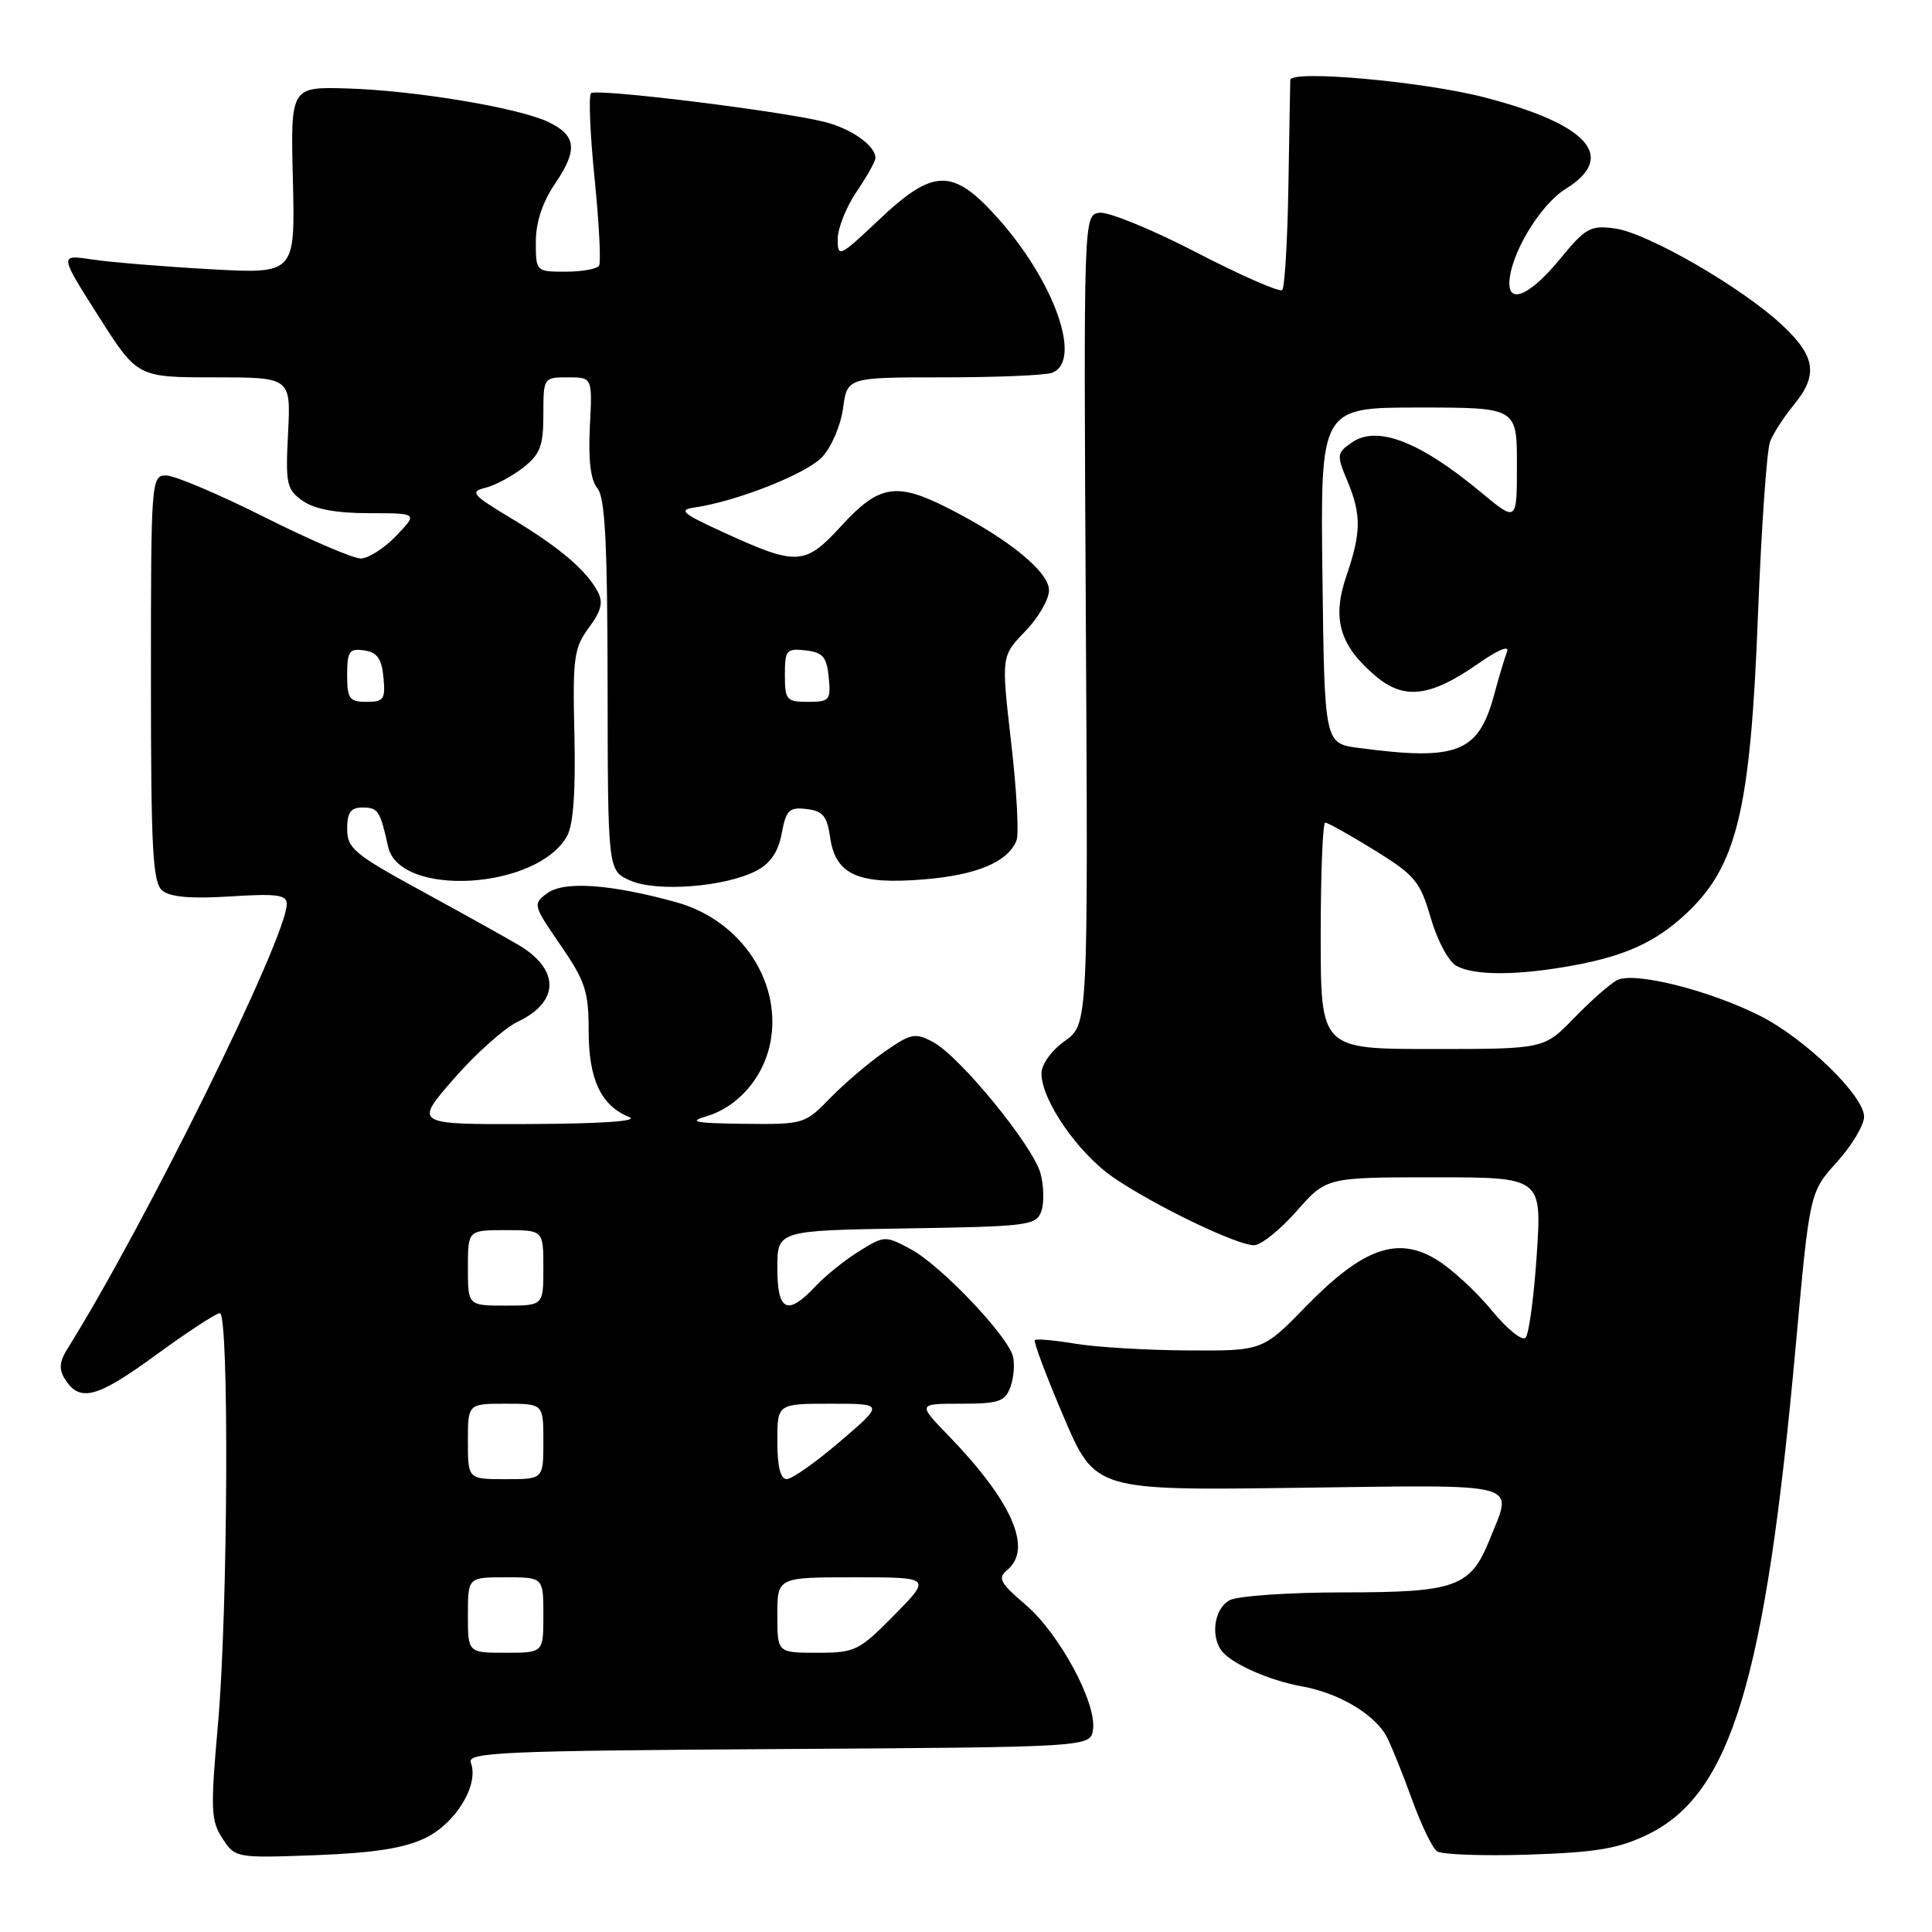<?xml version="1.0" encoding="UTF-8" standalone="no"?>
<!DOCTYPE svg PUBLIC "-//W3C//DTD SVG 1.1//EN" "http://www.w3.org/Graphics/SVG/1.1/DTD/svg11.dtd" >
<svg xmlns="http://www.w3.org/2000/svg" xmlns:xlink="http://www.w3.org/1999/xlink" version="1.1" viewBox="0 0 256 256">
 <g >
 <path fill="currentColor"
d=" M 56.37 243.54 C 60.43 241.56 63.50 236.47 62.39 233.57 C 61.86 232.19 66.34 231.99 103.15 231.76 C 144.50 231.50 144.50 231.50 144.83 229.17 C 145.33 225.65 140.38 216.48 135.92 212.66 C 132.49 209.73 132.16 209.11 133.48 208.02 C 136.86 205.21 134.11 198.95 125.70 190.25 C 121.58 186.00 121.58 186.00 127.32 186.00 C 132.34 186.00 133.17 185.72 133.88 183.79 C 134.33 182.57 134.48 180.74 134.22 179.72 C 133.49 176.94 124.66 167.67 120.71 165.54 C 117.30 163.71 117.20 163.71 113.86 165.78 C 111.99 166.93 109.38 169.03 108.06 170.44 C 104.33 174.41 103.00 173.77 103.00 168.02 C 103.00 163.05 103.00 163.05 120.14 162.77 C 136.24 162.52 137.32 162.38 137.98 160.50 C 138.37 159.40 138.32 157.15 137.88 155.50 C 136.89 151.83 127.20 139.98 123.64 138.08 C 121.28 136.81 120.72 136.92 117.22 139.35 C 115.12 140.81 111.87 143.58 110.00 145.50 C 106.66 148.95 106.49 149.00 98.55 148.91 C 92.14 148.84 91.12 148.64 93.56 147.93 C 97.63 146.75 100.98 143.01 101.99 138.55 C 103.82 130.41 98.34 121.98 89.64 119.56 C 80.95 117.15 74.75 116.71 72.52 118.35 C 70.58 119.78 70.62 119.93 74.27 125.23 C 77.55 130.00 78.00 131.36 78.00 136.60 C 78.00 143.02 79.64 146.51 83.36 148.01 C 84.71 148.55 79.84 148.90 70.18 148.94 C 54.86 149.00 54.86 149.00 60.12 142.96 C 63.01 139.64 66.83 136.23 68.61 135.38 C 74.16 132.75 74.20 128.46 68.70 125.21 C 66.94 124.17 61.11 120.93 55.75 118.00 C 46.95 113.20 46.00 112.41 46.00 109.84 C 46.00 107.65 46.47 107.00 48.03 107.00 C 50.10 107.00 50.38 107.44 51.42 112.17 C 52.90 118.98 71.27 117.88 75.16 110.74 C 75.97 109.26 76.29 104.71 76.11 97.31 C 75.87 87.16 76.05 85.86 78.02 83.18 C 79.69 80.93 79.96 79.80 79.19 78.37 C 77.65 75.51 74.08 72.49 67.74 68.68 C 62.55 65.56 62.22 65.16 64.33 64.63 C 65.62 64.31 67.87 63.10 69.34 61.95 C 71.58 60.19 72.00 59.07 72.00 54.93 C 72.00 50.04 72.02 50.00 75.25 50.00 C 78.50 50.00 78.50 50.00 78.16 56.54 C 77.94 60.95 78.26 63.61 79.15 64.69 C 80.18 65.92 80.49 71.92 80.51 90.83 C 80.54 115.37 80.54 115.37 83.52 116.68 C 87.02 118.23 96.07 117.53 100.20 115.39 C 102.08 114.42 103.11 112.91 103.58 110.44 C 104.16 107.33 104.57 106.93 106.87 107.20 C 109.03 107.45 109.59 108.12 110.00 110.97 C 110.71 115.92 113.71 117.25 122.47 116.52 C 129.49 115.94 133.60 114.19 134.70 111.33 C 135.03 110.48 134.71 104.64 133.98 98.36 C 132.67 86.94 132.67 86.94 135.83 83.67 C 137.58 81.87 139.00 79.42 139.00 78.21 C 139.00 75.79 133.68 71.43 125.78 67.41 C 118.80 63.84 116.51 64.20 111.51 69.65 C 106.61 75.00 105.65 75.04 95.50 70.37 C 90.42 68.04 89.88 67.56 92.00 67.25 C 97.58 66.45 106.85 62.79 108.94 60.56 C 110.16 59.26 111.41 56.35 111.71 54.10 C 112.26 50.00 112.26 50.00 125.05 50.00 C 132.08 50.00 138.55 49.73 139.42 49.39 C 143.46 47.84 139.73 37.27 132.16 28.84 C 126.24 22.24 123.68 22.29 116.44 29.15 C 111.23 34.07 111.00 34.18 111.00 31.69 C 111.00 30.26 112.12 27.43 113.50 25.40 C 114.88 23.38 116.00 21.37 116.00 20.93 C 116.00 19.29 112.78 17.02 109.20 16.14 C 103.21 14.66 78.97 11.69 78.31 12.35 C 77.98 12.69 78.19 17.78 78.79 23.68 C 79.38 29.57 79.65 34.76 79.38 35.20 C 79.10 35.64 77.11 36.00 74.94 36.00 C 71.02 36.00 71.00 35.98 71.00 32.04 C 71.00 29.46 71.88 26.79 73.54 24.35 C 76.59 19.85 76.39 17.95 72.65 16.16 C 68.73 14.28 54.98 11.99 46.00 11.72 C 38.50 11.50 38.50 11.50 38.81 23.90 C 39.11 36.30 39.11 36.30 27.81 35.67 C 21.59 35.32 14.56 34.74 12.18 34.38 C 7.86 33.72 7.86 33.72 13.03 41.86 C 18.20 50.00 18.20 50.00 28.37 50.00 C 38.54 50.00 38.54 50.00 38.17 57.37 C 37.82 64.17 37.98 64.87 40.12 66.37 C 41.69 67.47 44.55 68.00 48.91 68.00 C 55.37 68.00 55.37 68.00 52.50 71.00 C 50.92 72.65 48.80 74.00 47.80 74.00 C 46.79 74.00 41.03 71.53 35.00 68.50 C 28.97 65.48 23.13 63.00 22.02 63.00 C 20.04 63.00 20.00 63.59 20.00 89.88 C 20.00 112.63 20.23 116.95 21.51 118.01 C 22.55 118.87 25.35 119.11 30.51 118.78 C 36.66 118.39 38.00 118.56 38.00 119.78 C 38.00 124.20 19.24 162.25 8.92 178.75 C 7.86 180.45 7.79 181.44 8.61 182.75 C 10.57 185.85 12.84 185.25 20.62 179.57 C 24.82 176.51 28.64 174.00 29.13 174.00 C 30.38 174.00 30.21 213.66 28.88 228.48 C 27.88 239.77 27.94 241.26 29.48 243.61 C 31.17 246.19 31.27 246.21 41.84 245.82 C 49.59 245.52 53.56 244.90 56.37 243.54 Z  M 218.32 243.09 C 229.36 237.74 233.92 222.71 237.94 178.38 C 239.79 157.97 239.79 157.97 243.40 153.98 C 245.38 151.79 247.00 149.08 247.00 147.97 C 247.00 145.20 239.23 137.66 233.27 134.63 C 226.45 131.18 216.44 128.69 214.24 129.89 C 213.28 130.41 210.72 132.68 208.55 134.92 C 204.59 139.00 204.59 139.00 189.80 139.00 C 175.00 139.00 175.00 139.00 175.00 124.00 C 175.00 115.75 175.27 109.00 175.60 109.00 C 175.93 109.00 178.86 110.64 182.12 112.65 C 187.50 115.98 188.17 116.78 189.59 121.66 C 190.46 124.65 191.96 127.45 193.01 128.00 C 195.44 129.30 201.19 129.27 208.55 127.91 C 215.40 126.64 219.36 124.83 223.34 121.14 C 230.16 114.80 231.94 107.46 232.94 81.50 C 233.39 69.95 234.11 59.60 234.55 58.50 C 234.98 57.40 236.39 55.23 237.67 53.67 C 240.94 49.71 240.59 47.24 236.17 43.10 C 230.87 38.12 218.29 30.85 213.98 30.27 C 210.72 29.83 210.09 30.19 206.64 34.40 C 202.91 38.94 200.00 40.34 200.00 37.58 C 200.00 33.91 204.01 27.16 207.46 25.03 C 214.31 20.79 210.49 16.48 196.73 12.91 C 188.57 10.79 171.02 9.22 170.97 10.60 C 170.95 11.10 170.84 17.43 170.72 24.67 C 170.60 31.91 170.23 38.10 169.90 38.43 C 169.58 38.76 164.47 36.52 158.55 33.46 C 152.63 30.39 146.84 28.03 145.68 28.19 C 143.58 28.50 143.58 28.50 143.88 82.12 C 144.18 135.73 144.18 135.73 141.09 137.94 C 139.32 139.20 138.00 141.03 138.00 142.23 C 138.00 145.79 142.83 152.78 147.50 156.00 C 152.88 159.70 163.86 165.00 166.17 165.00 C 167.08 165.00 169.61 162.97 171.79 160.50 C 175.75 156.00 175.75 156.00 190.03 156.00 C 204.30 156.00 204.30 156.00 203.63 166.22 C 203.26 171.84 202.59 176.81 202.14 177.26 C 201.68 177.72 199.67 176.08 197.66 173.63 C 195.64 171.17 192.39 168.17 190.42 166.95 C 185.21 163.73 180.63 165.35 173.10 173.05 C 167.31 179.00 167.31 179.00 157.40 178.94 C 151.96 178.91 145.25 178.51 142.50 178.05 C 139.75 177.59 137.33 177.37 137.12 177.57 C 136.92 177.76 138.63 182.33 140.93 187.71 C 145.11 197.50 145.11 197.50 172.05 197.14 C 202.17 196.75 200.47 196.29 197.42 203.92 C 194.86 210.31 192.95 211.00 177.97 211.00 C 170.76 211.00 164.00 211.47 162.93 212.04 C 161.00 213.07 160.38 216.52 161.77 218.61 C 162.90 220.32 168.07 222.66 172.50 223.45 C 177.47 224.34 182.26 227.21 183.79 230.22 C 184.43 231.47 185.93 235.20 187.12 238.50 C 188.32 241.80 189.79 244.86 190.40 245.30 C 191.00 245.74 196.47 245.94 202.53 245.75 C 211.52 245.45 214.45 244.96 218.32 243.09 Z  M 62.00 214.00 C 62.00 209.00 62.00 209.00 67.00 209.00 C 72.00 209.00 72.00 209.00 72.00 214.00 C 72.00 219.00 72.00 219.00 67.00 219.00 C 62.00 219.00 62.00 219.00 62.00 214.00 Z  M 103.00 214.00 C 103.00 209.00 103.00 209.00 113.21 209.00 C 123.42 209.00 123.42 209.00 118.50 214.00 C 113.82 218.75 113.31 219.00 108.29 219.00 C 103.00 219.00 103.00 219.00 103.00 214.00 Z  M 62.00 191.00 C 62.00 186.00 62.00 186.00 67.00 186.00 C 72.00 186.00 72.00 186.00 72.00 191.00 C 72.00 196.00 72.00 196.00 67.00 196.00 C 62.00 196.00 62.00 196.00 62.00 191.00 Z  M 103.00 191.00 C 103.00 186.00 103.00 186.00 110.08 186.00 C 117.16 186.00 117.16 186.00 111.33 190.99 C 108.12 193.74 104.94 195.99 104.25 195.99 C 103.42 196.00 103.00 194.34 103.00 191.00 Z  M 62.00 168.00 C 62.00 163.00 62.00 163.00 67.00 163.00 C 72.00 163.00 72.00 163.00 72.00 168.00 C 72.00 173.00 72.00 173.00 67.00 173.00 C 62.00 173.00 62.00 173.00 62.00 168.00 Z  M 46.00 89.43 C 46.00 86.30 46.28 85.90 48.25 86.18 C 49.97 86.43 50.57 87.26 50.81 89.75 C 51.09 92.65 50.85 93.00 48.56 93.00 C 46.29 93.00 46.00 92.59 46.00 89.43 Z  M 104.00 89.43 C 104.00 86.13 104.20 85.89 106.75 86.18 C 109.04 86.45 109.55 87.04 109.81 89.75 C 110.11 92.78 109.92 93.00 107.06 93.00 C 104.22 93.00 104.00 92.75 104.00 89.43 Z  M 180.00 99.10 C 175.50 98.50 175.50 98.50 175.23 76.25 C 174.96 54.00 174.96 54.00 187.98 54.00 C 201.00 54.00 201.00 54.00 201.00 61.59 C 201.00 69.19 201.00 69.19 196.25 65.24 C 188.11 58.47 182.45 56.30 179.10 58.65 C 177.13 60.02 177.10 60.30 178.51 63.67 C 180.41 68.21 180.38 70.52 178.39 76.36 C 176.46 82.02 177.52 85.57 182.31 89.61 C 186.08 92.78 189.55 92.35 195.89 87.92 C 198.50 86.09 200.04 85.46 199.69 86.36 C 199.37 87.19 198.61 89.73 198.00 91.99 C 195.91 99.75 193.14 100.85 180.00 99.10 Z "/>
</g>
</svg>